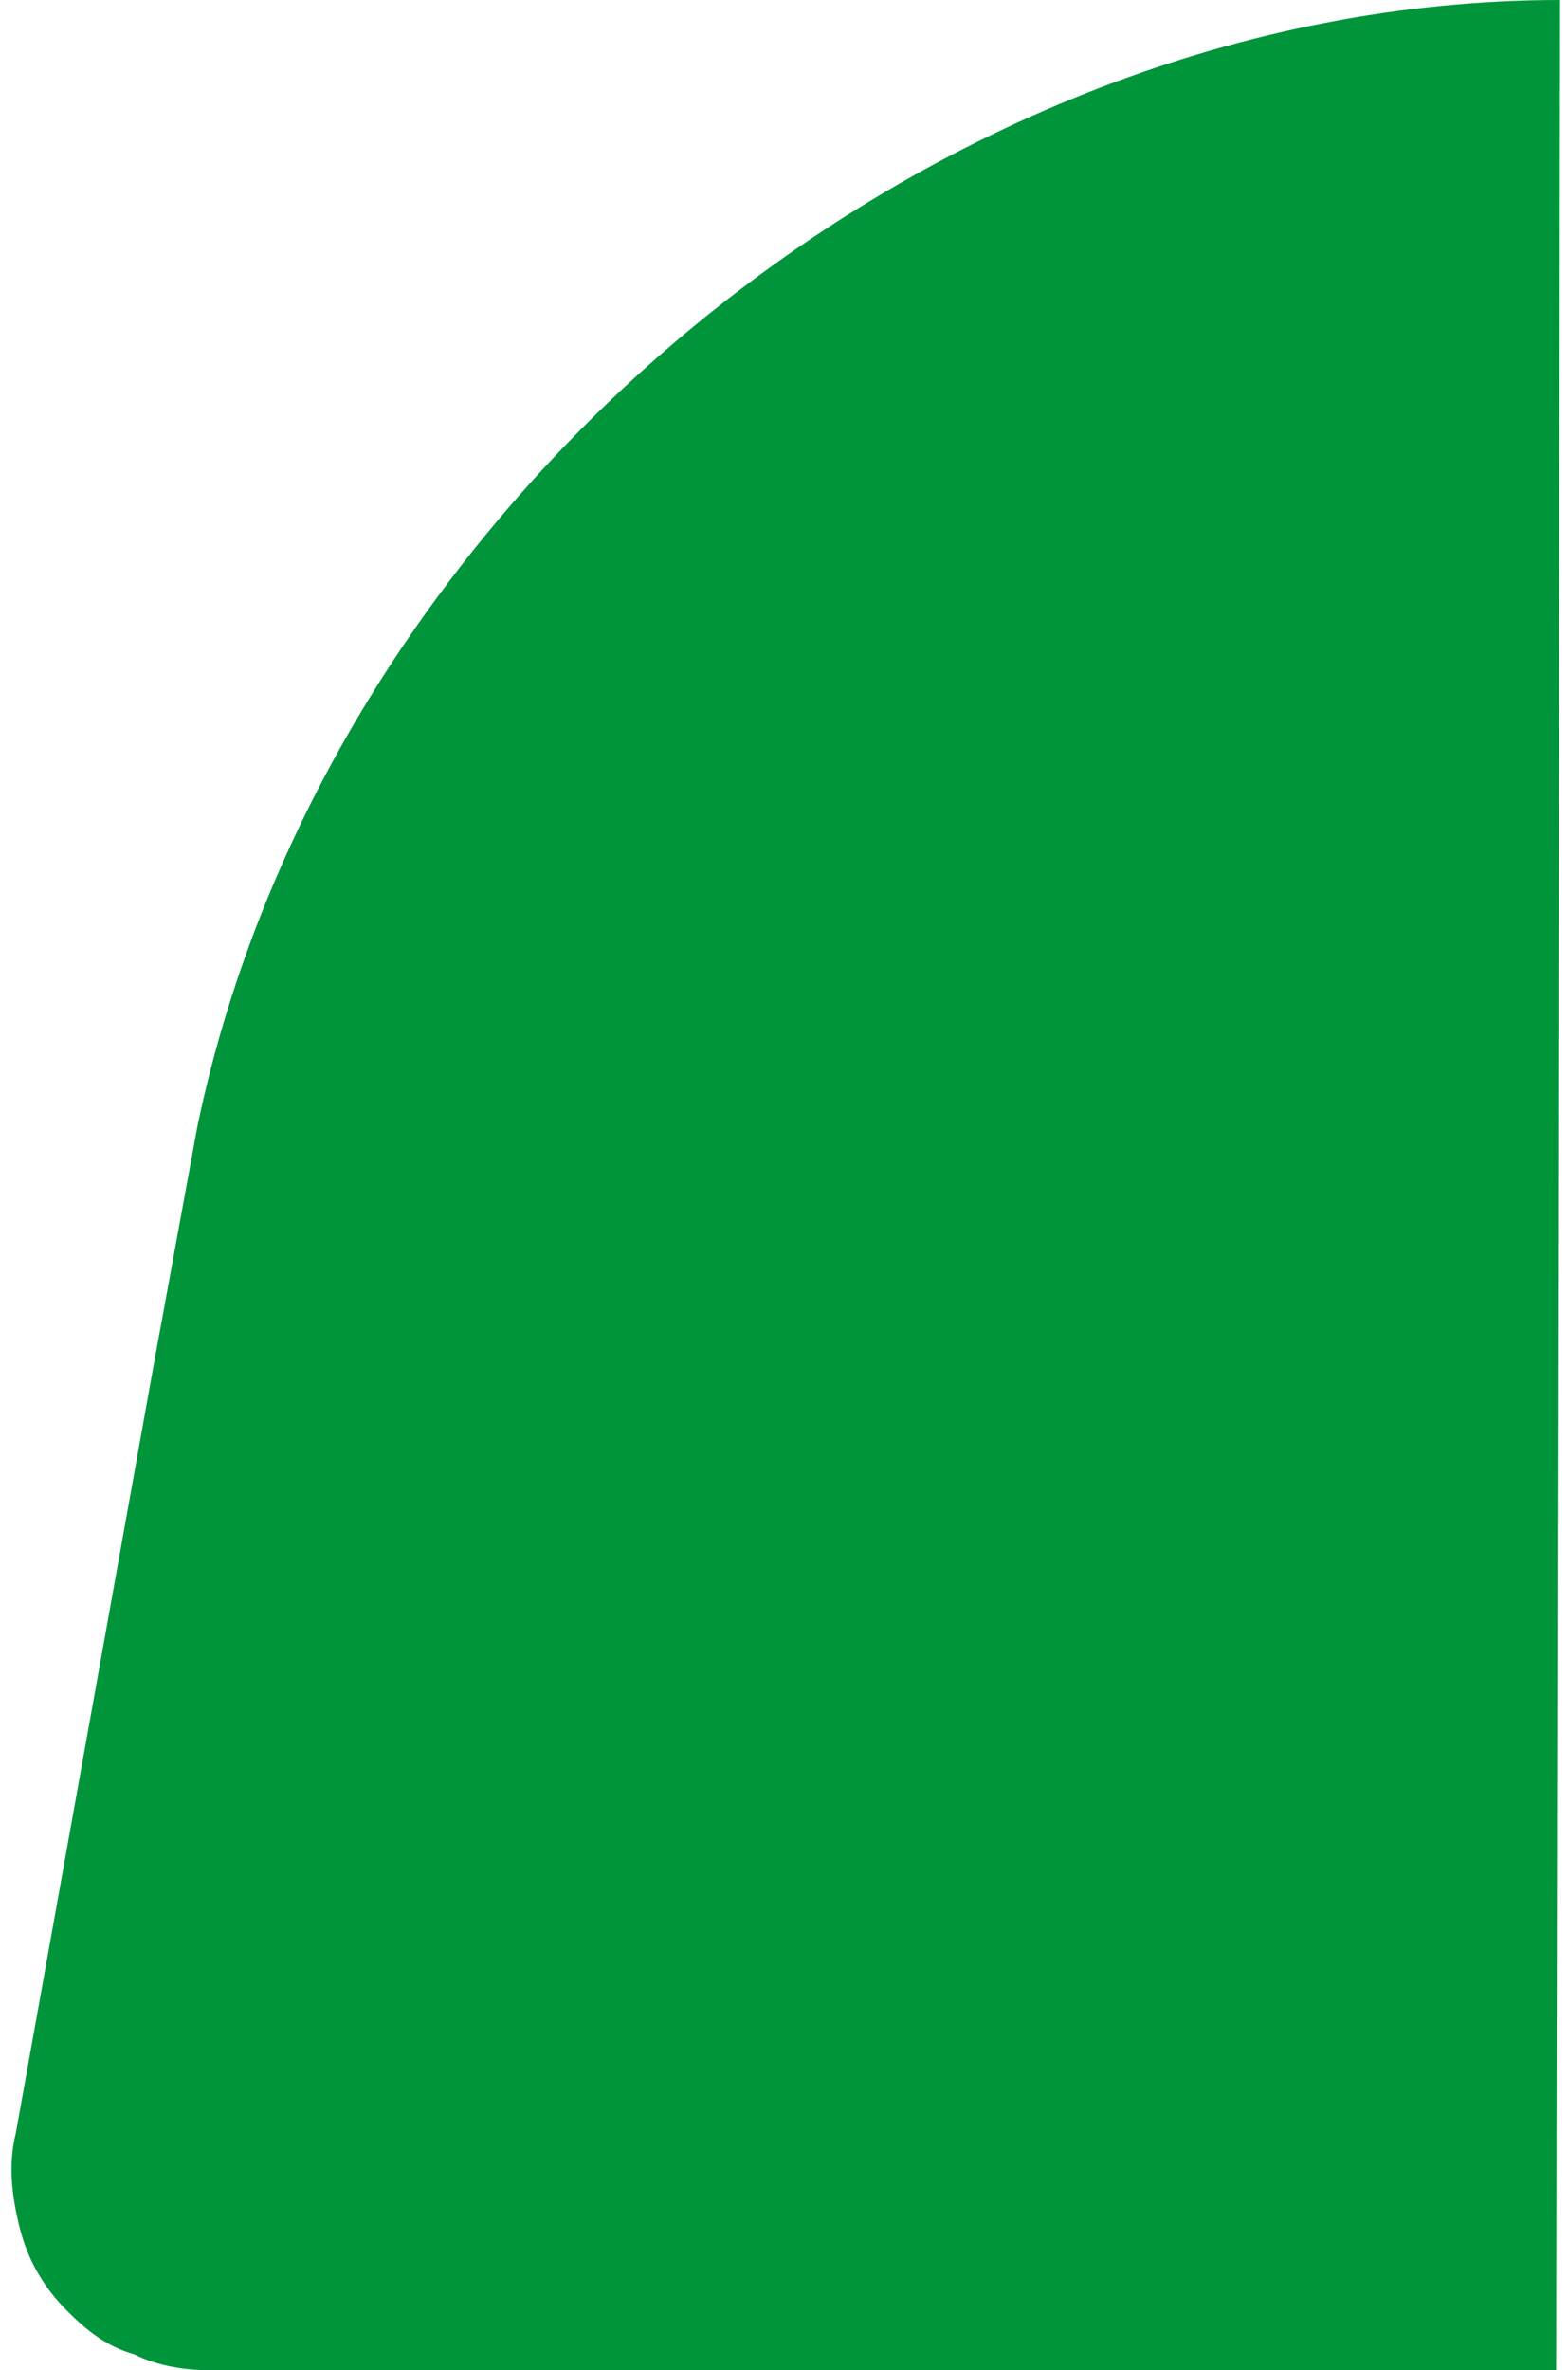 <?xml version="1.0" encoding="utf-8"?>
<!-- Generator: Adobe Illustrator 23.1.0, SVG Export Plug-In . SVG Version: 6.00 Build 0)  -->
<svg version="1.1" id="Layer_1" xmlns="http://www.w3.org/2000/svg" xmlns:xlink="http://www.w3.org/1999/xlink" x="0px" y="0px"
	 viewBox="0 0 39.7 60" style="enable-background:new 0 0 39.7 60;" xml:space="preserve">
<style type="text/css">
	.st0{fill:#00953B;}
</style>
<path class="st0" d="M39.5,0C23.5,0,8.3,12.7,5,28.5l-1.1,6L0.4,54c-0.2,0.8-0.1,1.6,0.1,2.4s0.6,1.5,1.2,2.1c0.5,0.5,1,0.9,1.7,1.1
	C4,59.9,4.7,60,5.3,60l34.1,0"/>
</svg>
